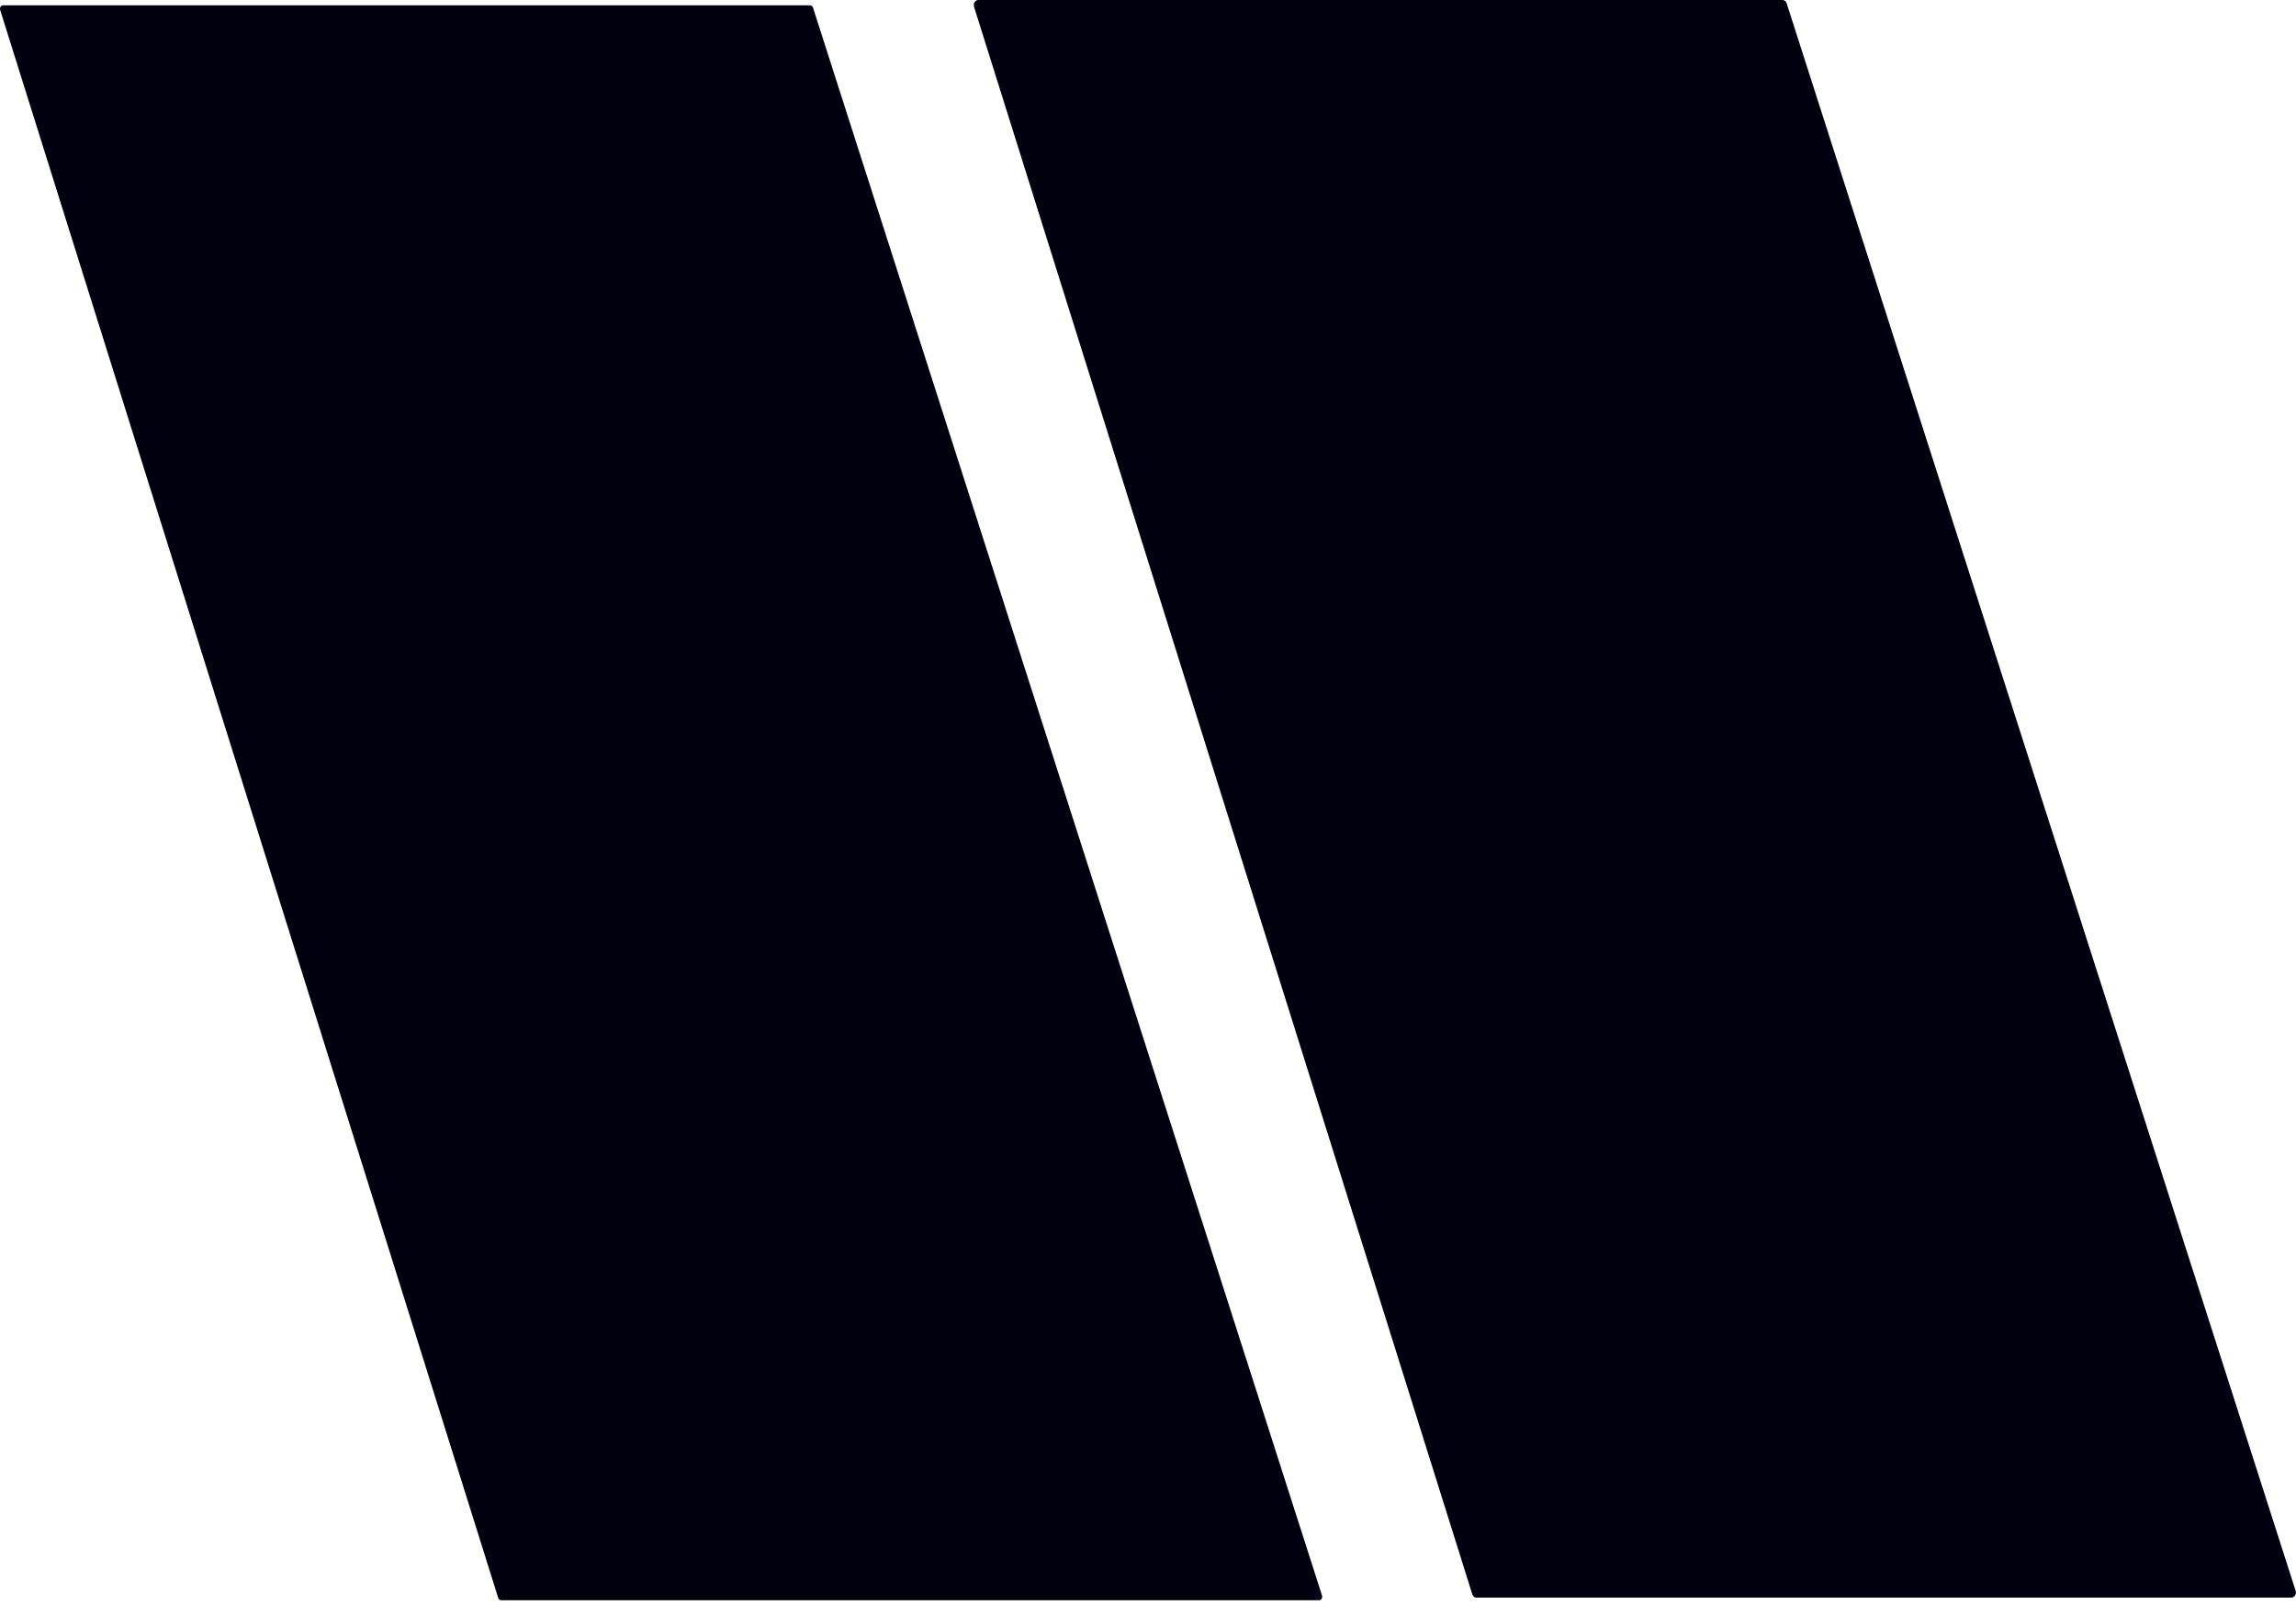 <svg width="143" height="100" viewBox="0 0 143 100" fill="none" xmlns="http://www.w3.org/2000/svg">
<path d="M111.277 0.205L142.975 99.094C142.991 99.142 142.996 99.194 142.991 99.245C142.985 99.296 142.969 99.345 142.944 99.387C142.919 99.43 142.885 99.464 142.845 99.488C142.806 99.512 142.762 99.524 142.718 99.524H91.953C91.897 99.524 91.842 99.503 91.796 99.466C91.75 99.427 91.715 99.374 91.696 99.312L60.666 0.424C60.651 0.376 60.647 0.324 60.653 0.273C60.659 0.222 60.676 0.174 60.702 0.132C60.728 0.091 60.762 0.057 60.801 0.034C60.841 0.011 60.885 -0.001 60.929 3.85217e-05H111.02C111.076 -0 111.13 0.019 111.176 0.056C111.222 0.093 111.257 0.145 111.277 0.205Z" fill="#00000E"/>
<path d="M0.188 0.33H50.456C50.494 0.33 50.531 0.343 50.563 0.368C50.595 0.393 50.619 0.428 50.633 0.469L82.337 99.391C82.348 99.423 82.352 99.459 82.348 99.494C82.345 99.529 82.335 99.562 82.318 99.591C82.301 99.621 82.278 99.645 82.252 99.662C82.225 99.679 82.196 99.688 82.165 99.689H31.206C31.168 99.689 31.13 99.674 31.098 99.648C31.066 99.622 31.042 99.585 31.029 99.543L0.011 0.622C0.001 0.589 -0.002 0.553 0.002 0.519C0.006 0.484 0.017 0.451 0.034 0.423C0.052 0.394 0.075 0.371 0.101 0.355C0.128 0.339 0.158 0.33 0.188 0.33Z" fill="#00000E"/>
</svg>
